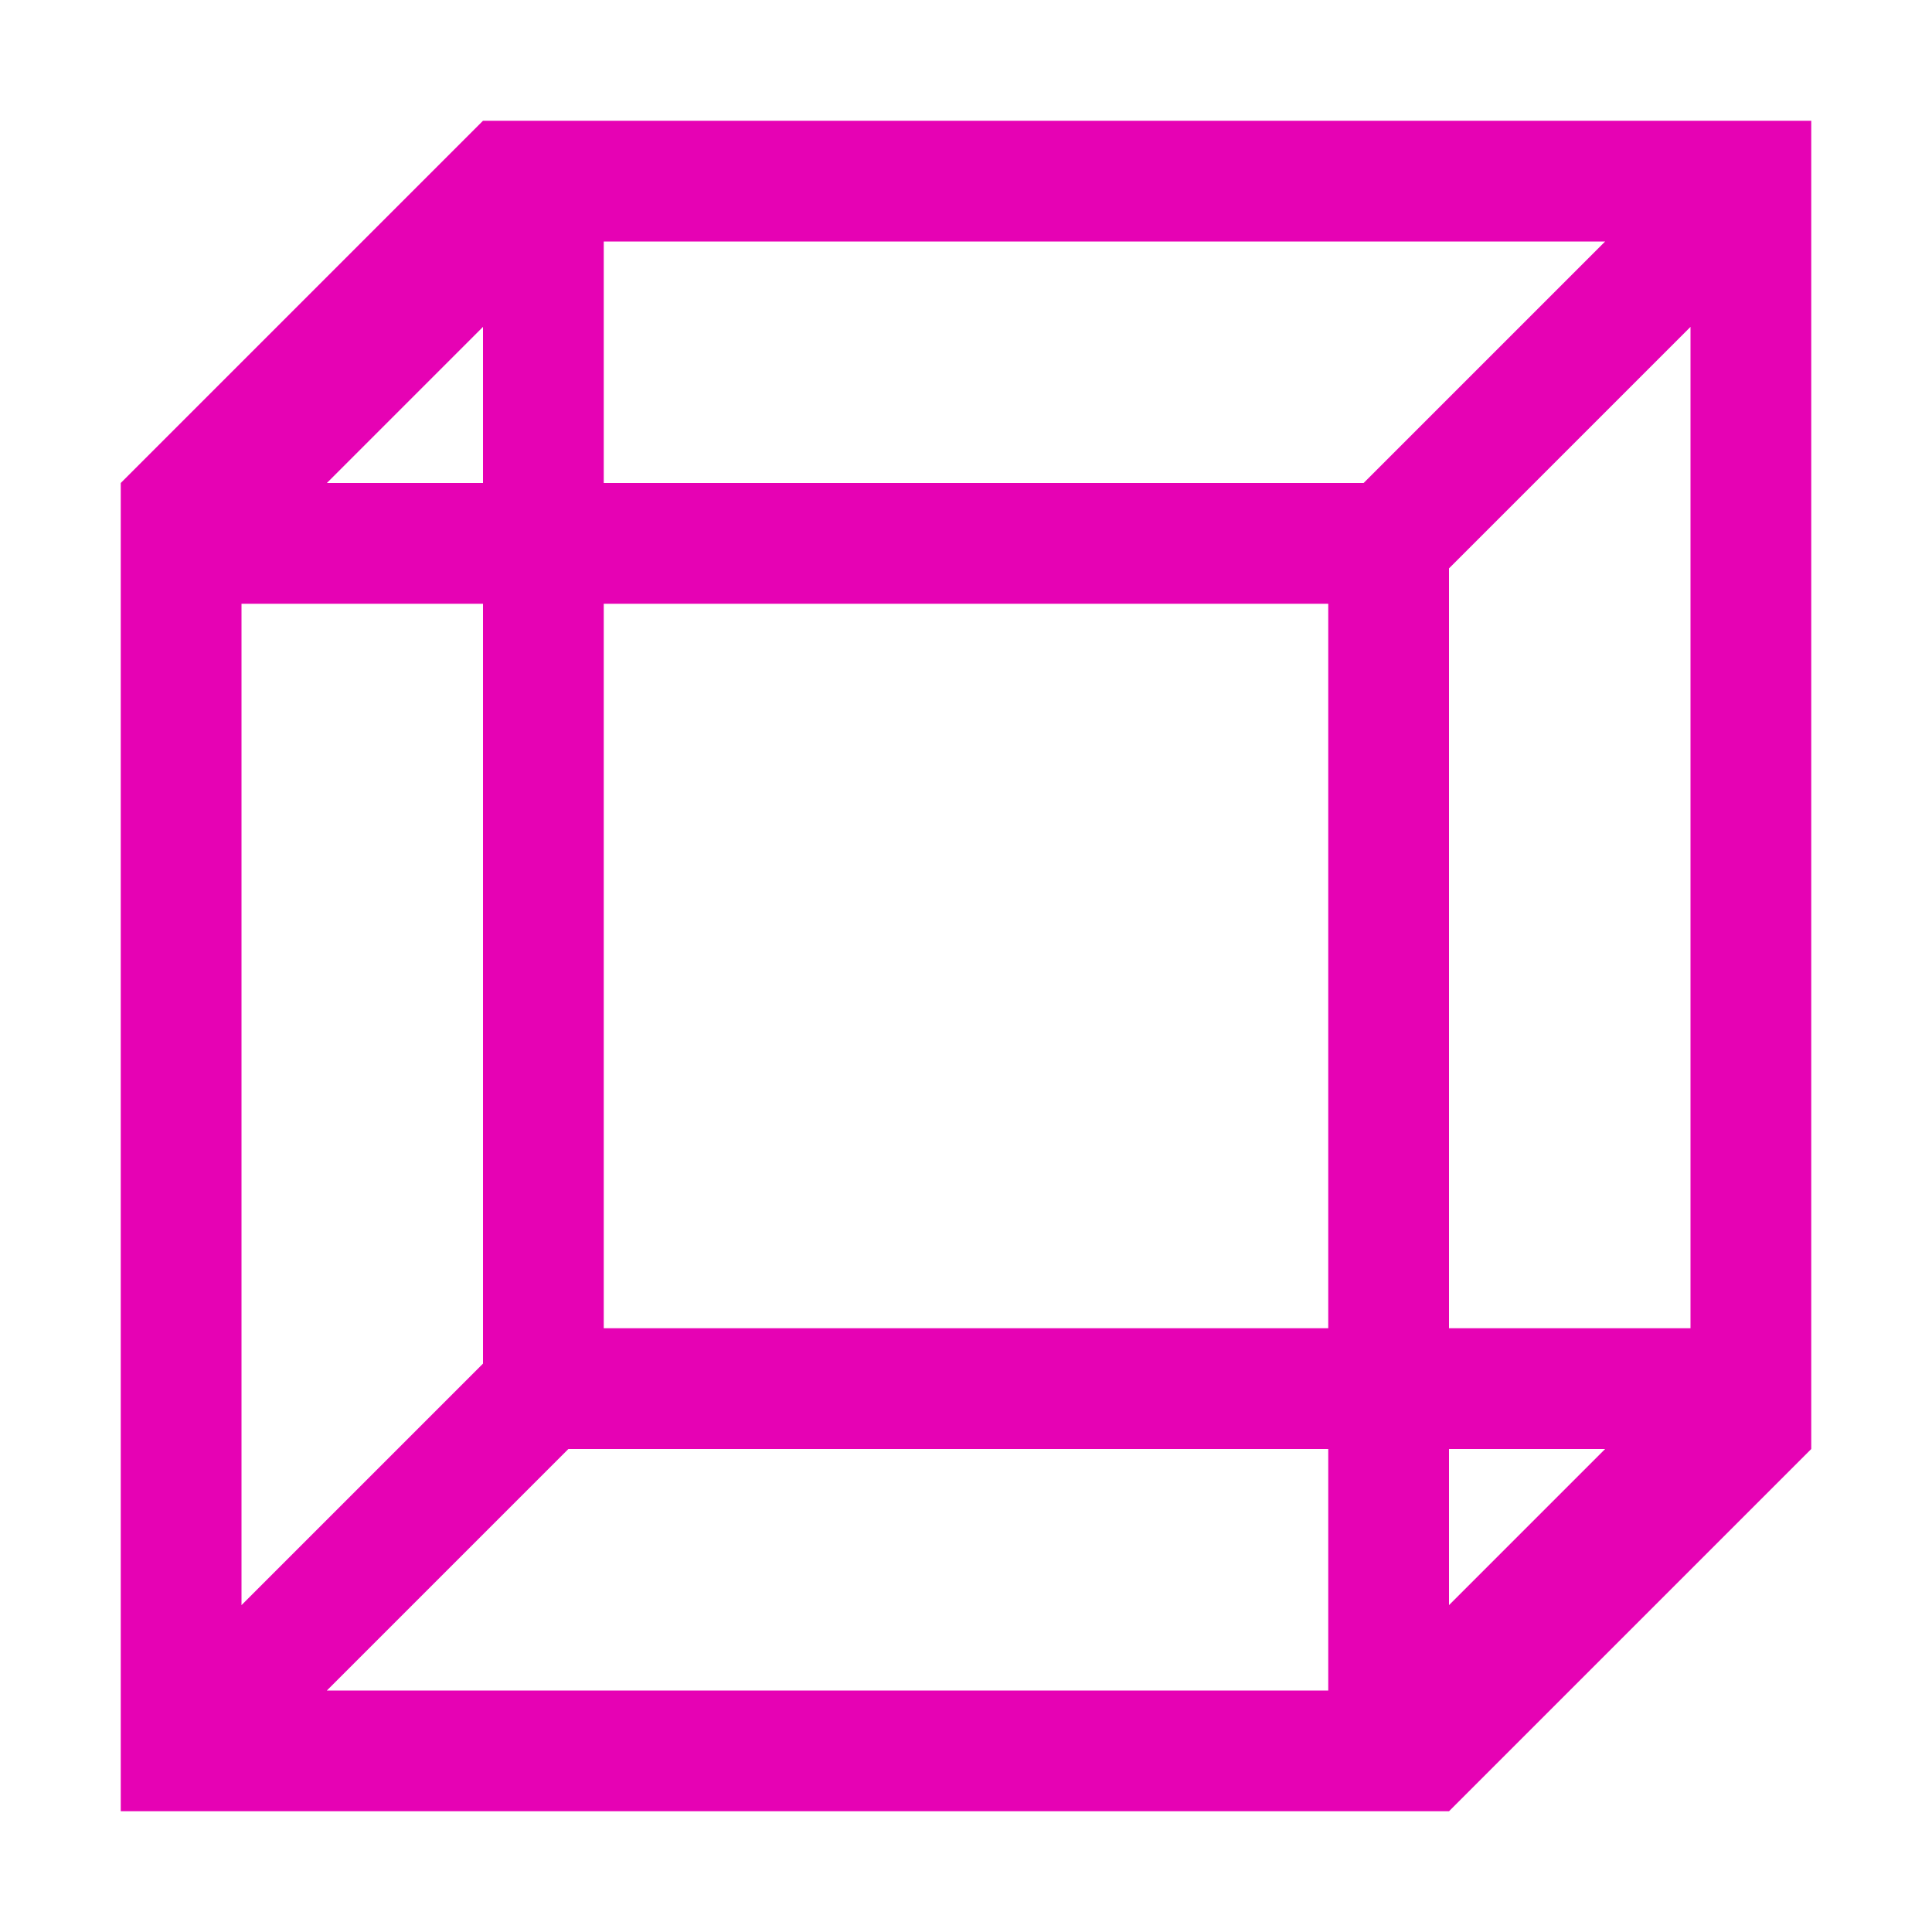 <?xml version="1.0" encoding="UTF-8" standalone="no"?>
<svg
   xmlns:dc="http://purl.org/dc/elements/1.1/"
   xmlns:cc="http://creativecommons.org/ns#"
   xmlns:rdf="http://www.w3.org/1999/02/22-rdf-syntax-ns#"
   xmlns:svg="http://www.w3.org/2000/svg"
   xmlns="http://www.w3.org/2000/svg"
   xmlns:sodipodi="http://sodipodi.sourceforge.net/DTD/sodipodi-0.dtd"
   xmlns:inkscape="http://www.inkscape.org/namespaces/inkscape"
   viewBox="0 0 16 16"
   version="1.1"
   id="svg4"
   sodipodi:docname="sc_window3d.svg"
   inkscape:version="0.92.4 (5da689c313, 2019-01-14)">
<defs
   id="defs8" />
<sodipodi:namedview
   pagecolor="#ffffff"
   bordercolor="#666666"
   borderopacity="1"
   objecttolerance="10"
   gridtolerance="10"
   guidetolerance="10"
   inkscape:pageopacity="0"
   inkscape:pageshadow="2"
   inkscape:window-width="1600"
   inkscape:window-height="836"
   id="namedview6"
   showgrid="true"
   inkscape:zoom="16"
   inkscape:cx="24.655792"
   inkscape:cy="2.1915898"
   inkscape:window-x="0"
   inkscape:window-y="27"
   inkscape:window-maximized="1"
   inkscape:current-layer="svg4">
  <inkscape:grid
     type="xygrid"
     id="grid812"
     spacingx="0.5"
     spacingy="0.5"
     empspacing="2" />
</sodipodi:namedview>

/&amp;gt;<path
   style="color:#000000;font-style:normal;font-variant:normal;font-weight:normal;font-stretch:normal;font-size:medium;line-height:normal;font-family:sans-serif;font-variant-ligatures:normal;font-variant-position:normal;font-variant-caps:normal;font-variant-numeric:normal;font-variant-alternates:normal;font-feature-settings:normal;text-indent:0;text-align:start;text-decoration:none;text-decoration-line:none;text-decoration-style:solid;text-decoration-color:#000000;letter-spacing:normal;word-spacing:normal;text-transform:none;writing-mode:lr-tb;direction:ltr;text-orientation:mixed;dominant-baseline:auto;baseline-shift:baseline;text-anchor:start;white-space:normal;shape-padding:0;clip-rule:nonzero;display:inline;overflow:visible;visibility:visible;opacity:1;isolation:auto;mix-blend-mode:normal;color-interpolation:sRGB;color-interpolation-filters:linearRGB;solid-color:#000000;solid-opacity:1;vector-effect:none;fill:#e602b4;fill-opacity:1;fill-rule:nonzero;stroke:none;stroke-width:1px;stroke-linecap:butt;stroke-linejoin:miter;stroke-miterlimit:4;stroke-dasharray:none;stroke-dashoffset:0;stroke-opacity:1;color-rendering:auto;image-rendering:auto;shape-rendering:auto;text-rendering:auto;enable-background:accumulate"
   d="M 4,1 V 1 L 1,4 V 4 4.5 15 h 11 v 0 l 3,-3 V 12 1 Z m 1,1 h 8.293 l -2,2 H 5 Z M 4,2.707 V 4 H 2.707 Z m 10,0 V 11 H 12 V 4.707 Z M 2,5 h 2 v 6.293 l -2,2 z m 3,0 h 6 v 6 H 5 Z M 4.707,12 H 11 v 2 H 2.707 Z M 12,12 h 1.293 L 12,13.293 Z"
   id="path824"
   inkscape:connector-curvature="0"
   sodipodi:nodetypes="ccccccccccccccccccccccccccccccccccccccccccccc" />
</svg>
